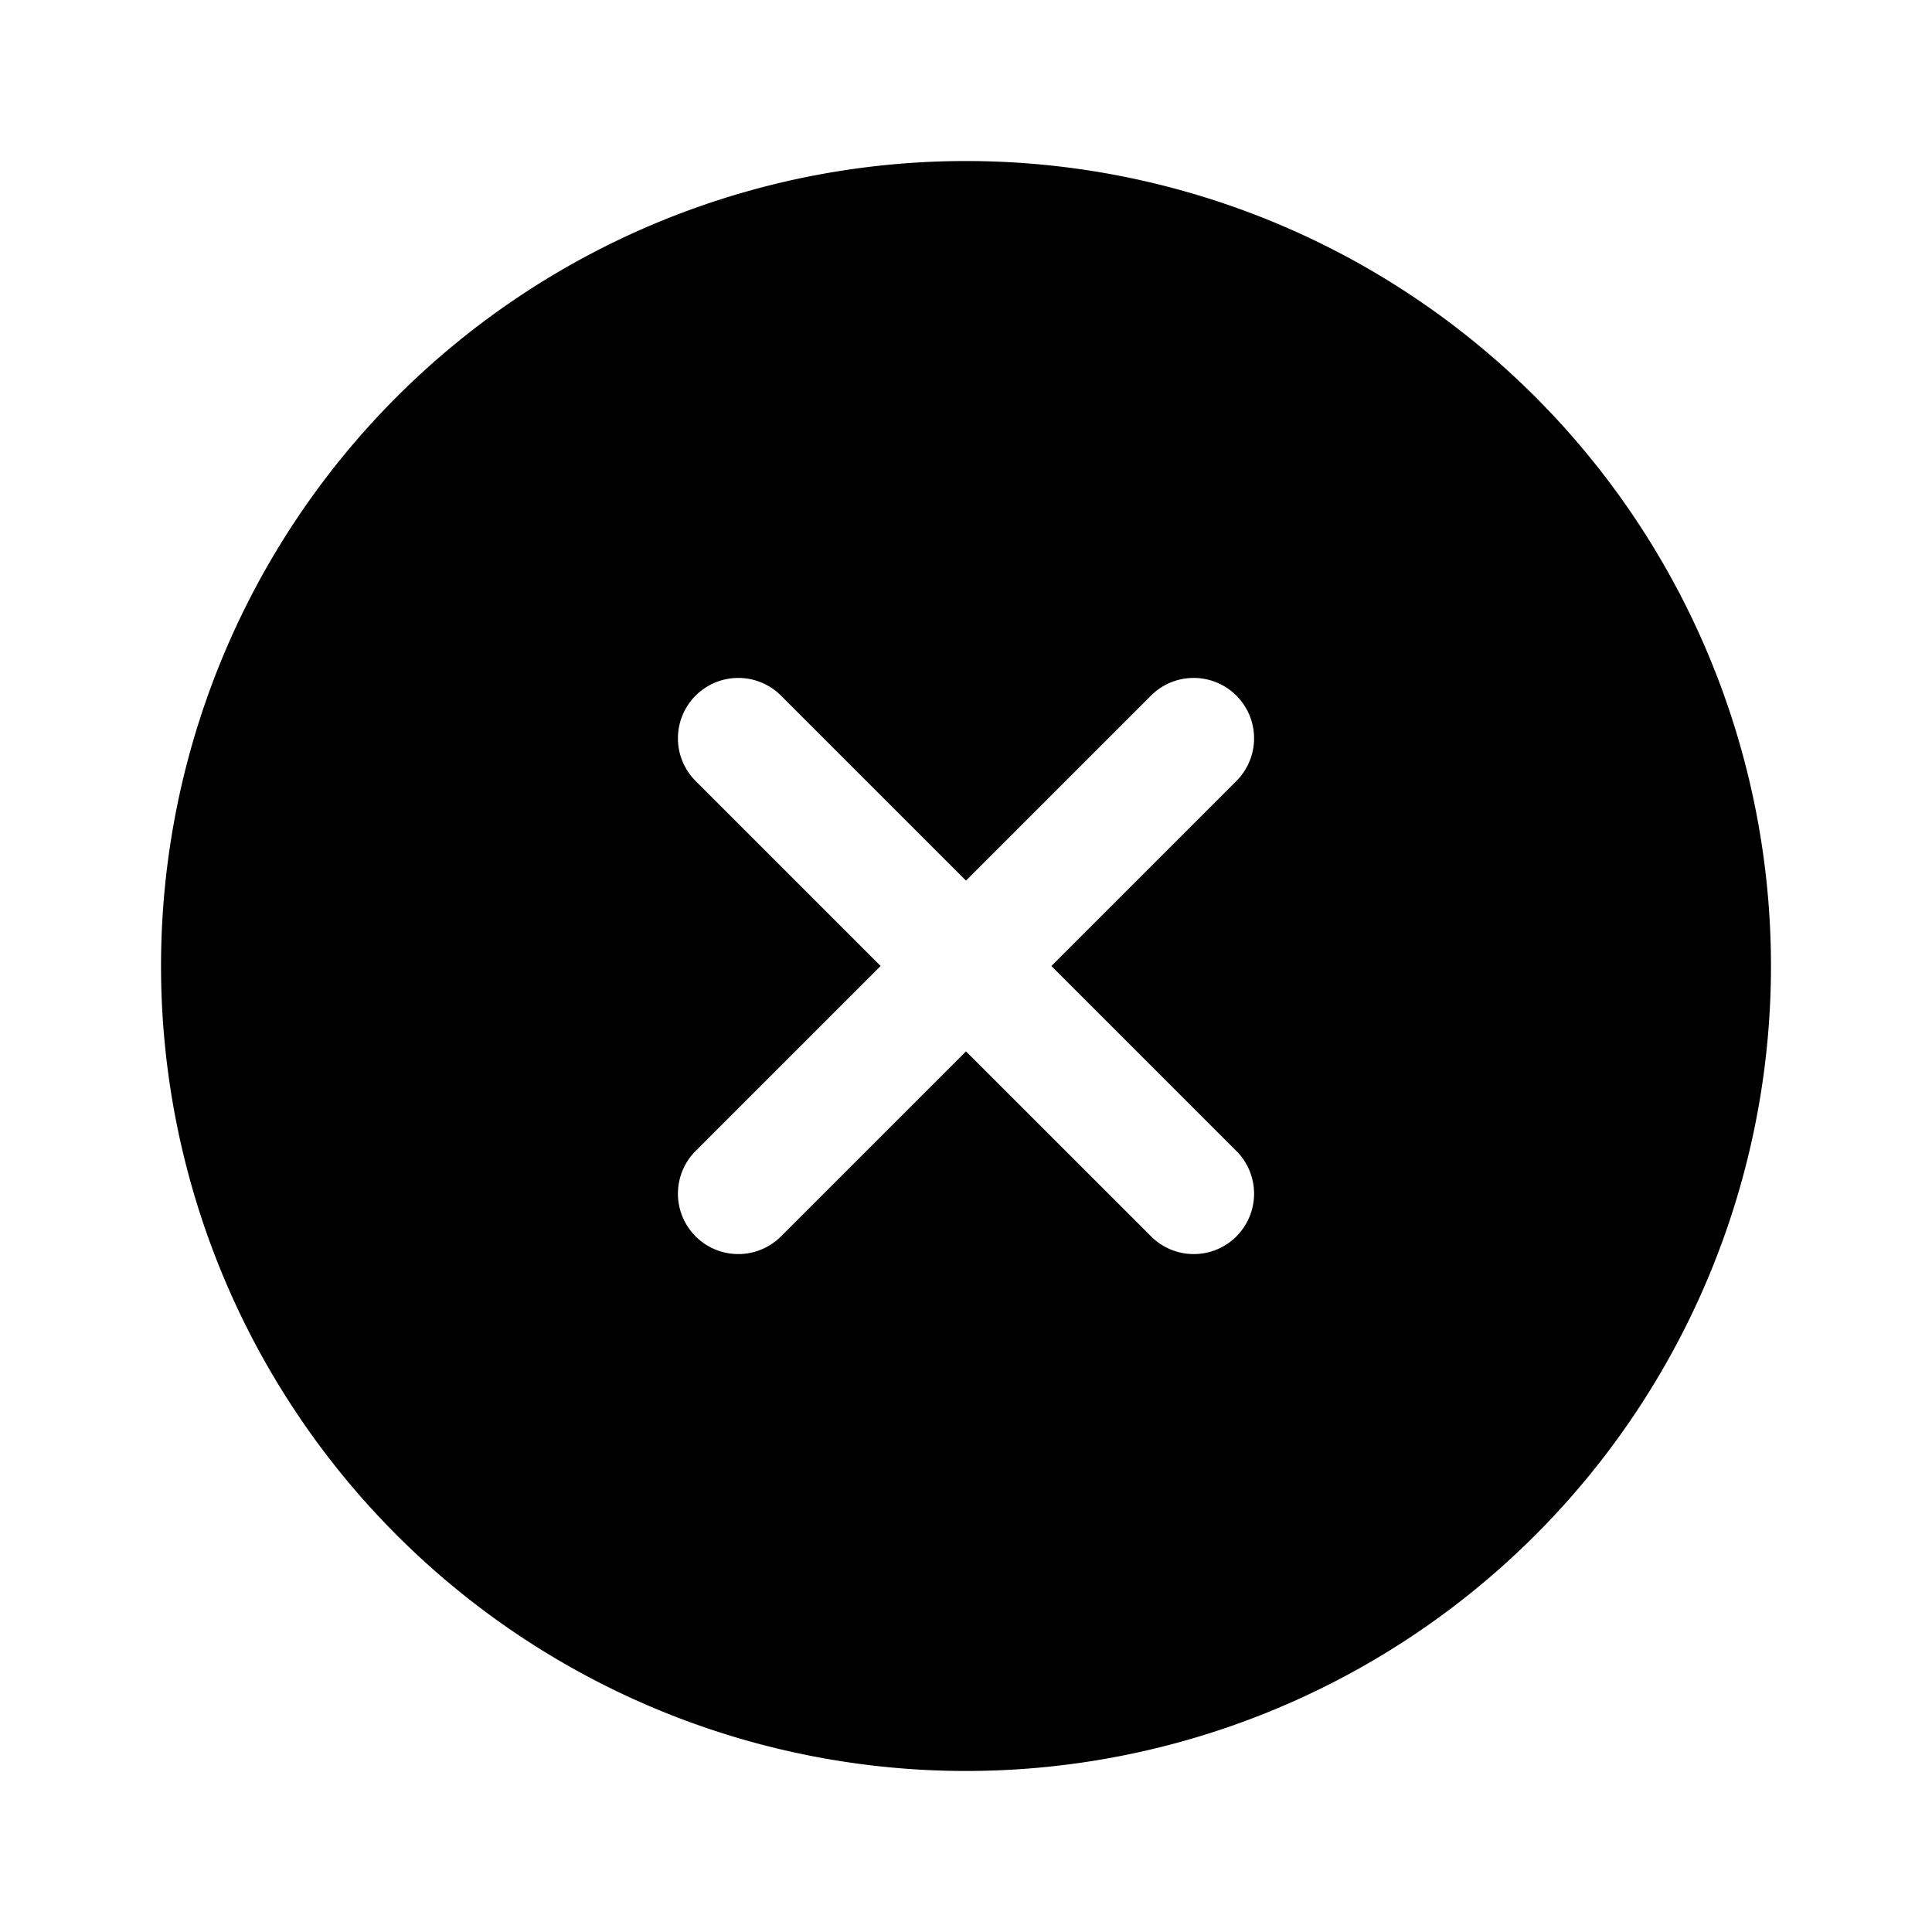 <svg width="20" height="20" fill="none" xmlns="http://www.w3.org/2000/svg"><path fill-rule="evenodd" clip-rule="evenodd" d="M18.333 10a8.333 8.333 0 1 1-16.666 0 8.333 8.333 0 0 1 16.666 0ZM12.8 12.799a.625.625 0 0 1-.884 0L10 10.884l-1.915 1.915a.625.625 0 1 1-.884-.884L9.116 10 7.201 8.085a.625.625 0 0 1 .884-.884L10 9.116l1.915-1.915a.625.625 0 0 1 .884.884L10.884 10l1.915 1.915a.625.625 0 0 1 0 .884Z" fill="currentColor"/></svg>
